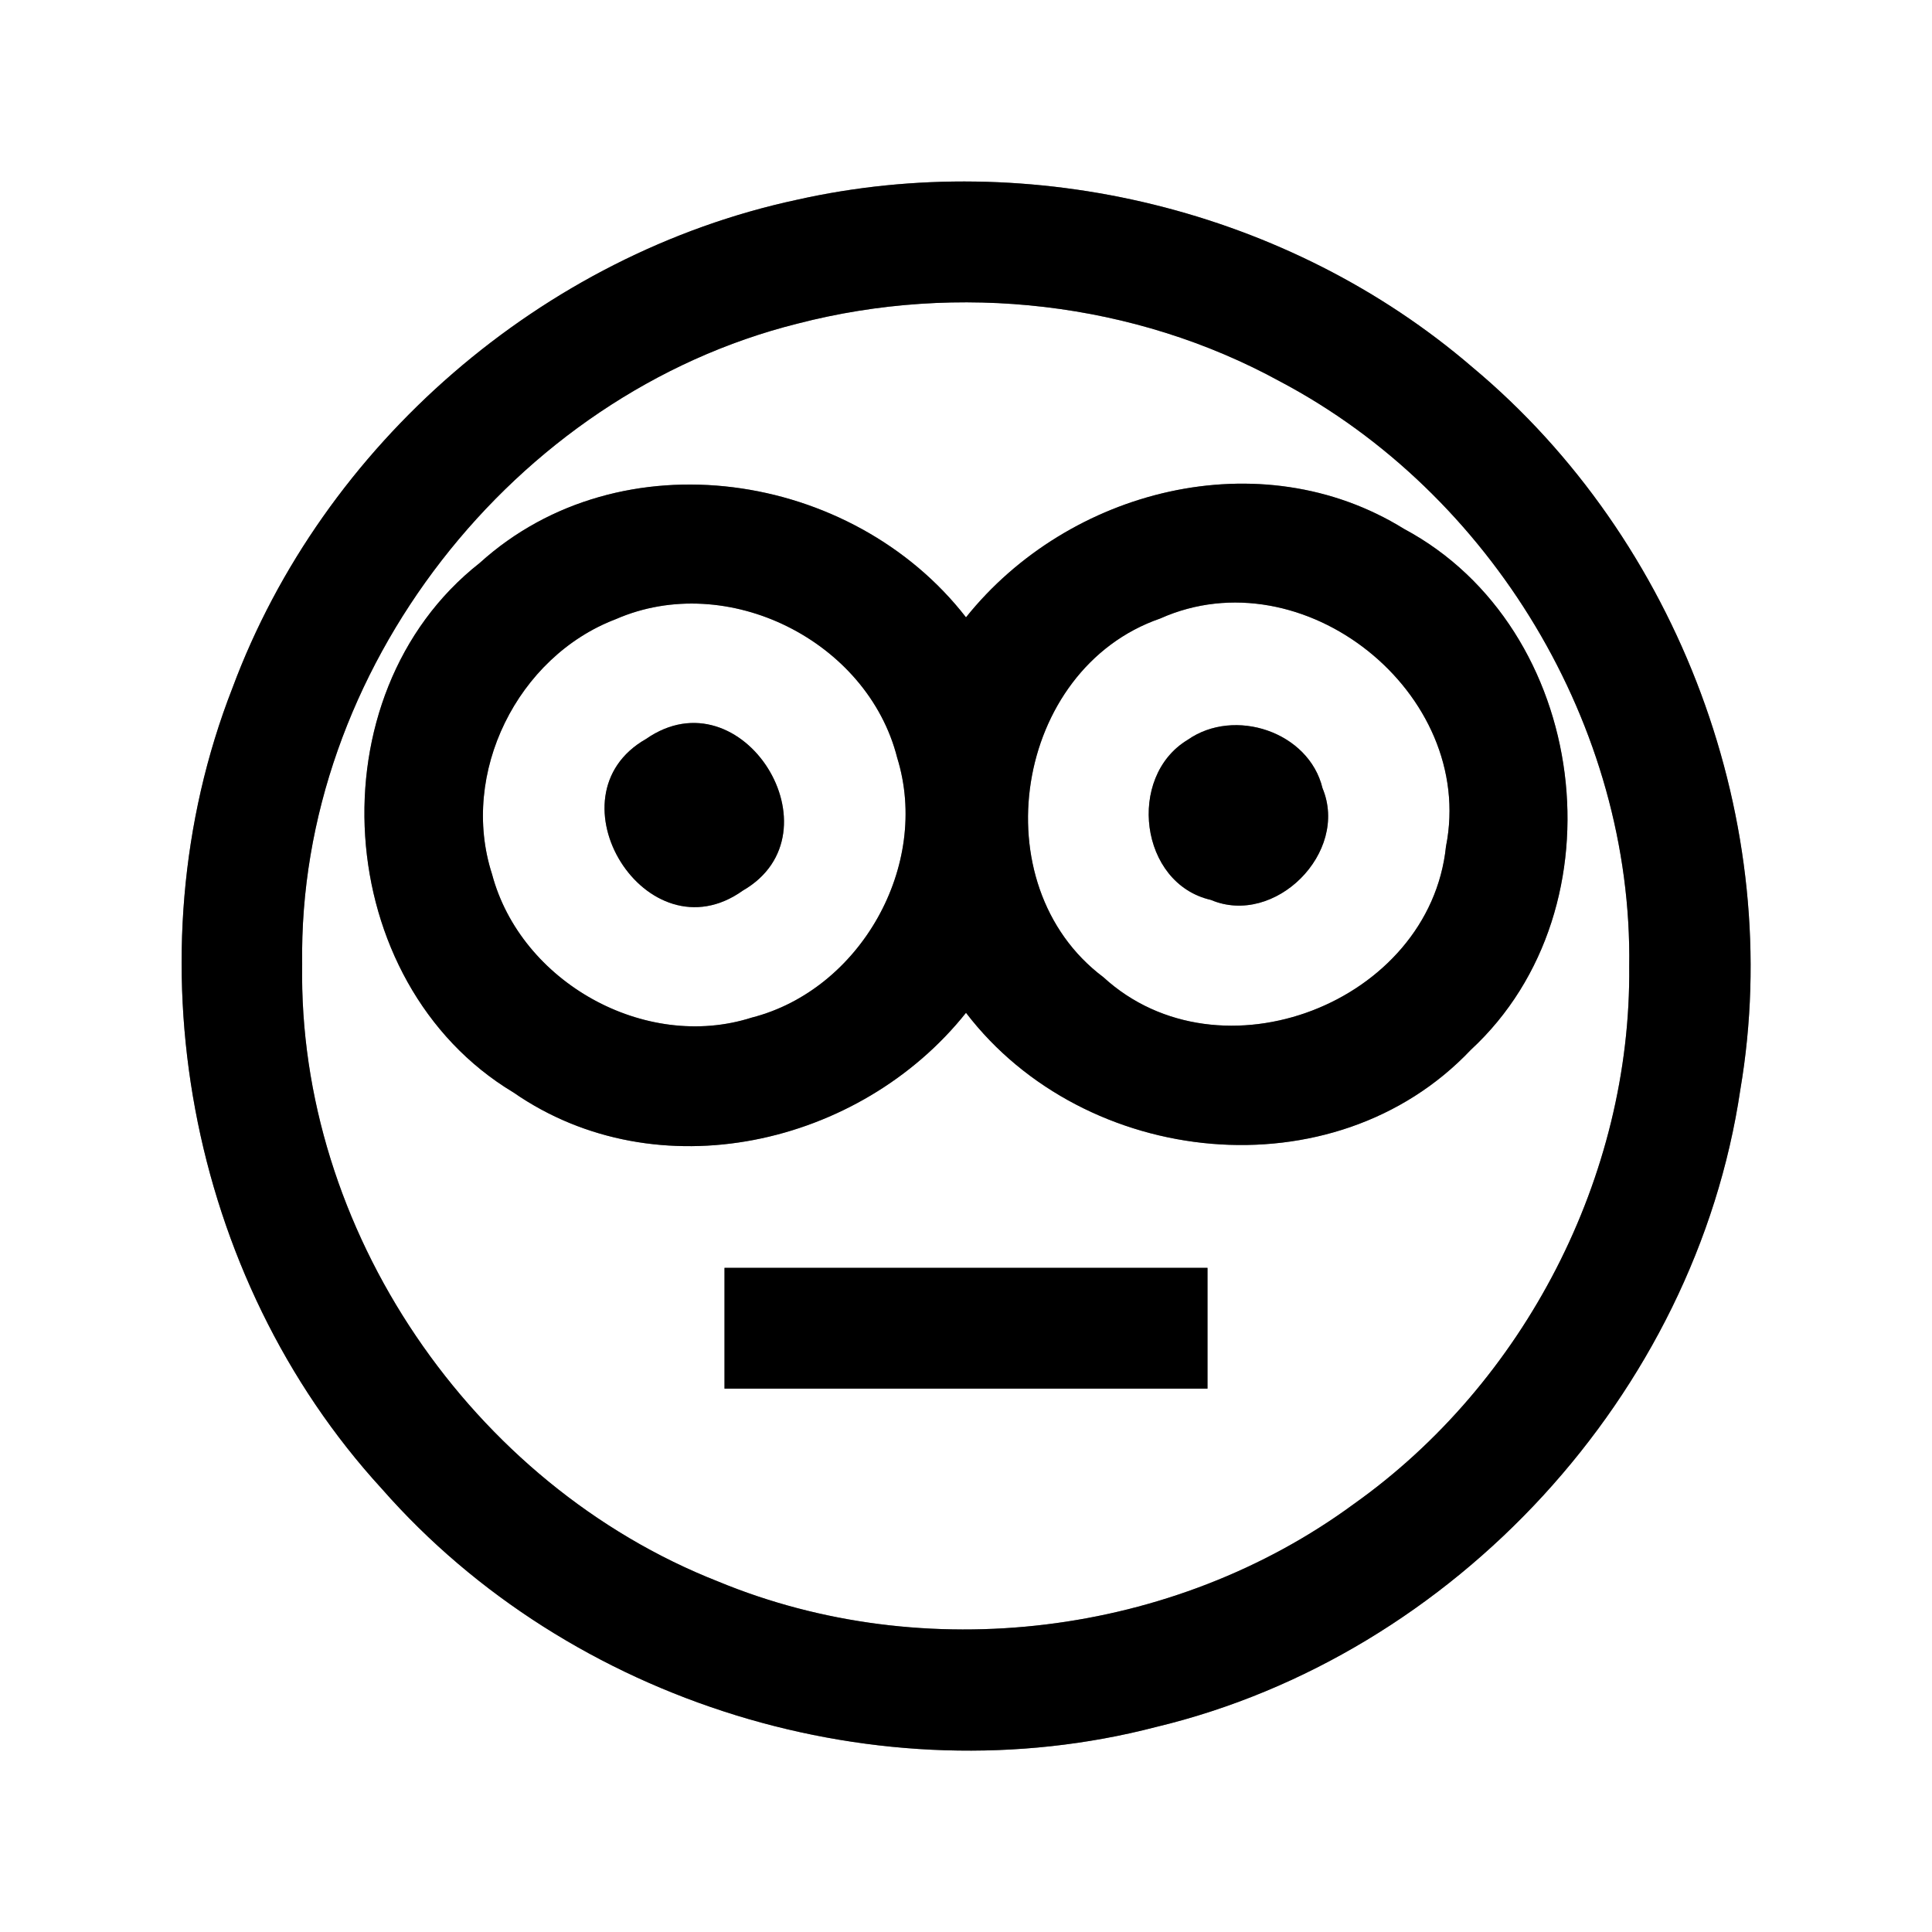 <?xml version="1.0" encoding="UTF-8" ?>
<!DOCTYPE svg PUBLIC "-//W3C//DTD SVG 1.1//EN" "http://www.w3.org/Graphics/SVG/1.1/DTD/svg11.dtd">
<svg width="64pt" height="64pt" viewBox="0 0 64 64" version="1.1" xmlns="http://www.w3.org/2000/svg">
<rect x="0" y="0" width="64" height="64" fill="#808080" stroke="none"/>
<g id="#ffffffff">
<path fill="#ffffff" opacity="1.00" d=" M 0.00 0.00 L 64.00 0.00 L 64.00 64.00 L 0.00 64.00 L 0.00 0.00 M 26.39 6.62 C 17.97 8.43 10.70 14.72 7.70 22.79 C 4.24 31.64 6.22 42.31 12.65 49.32 C 18.88 56.42 29.14 59.59 38.29 57.21 C 48.18 54.84 56.16 46.17 57.65 36.10 C 59.15 27.29 55.63 17.88 48.77 12.16 C 42.71 6.95 34.18 4.87 26.39 6.62 Z" />
<path fill="#ffffff" opacity="1.00" d=" M 26.42 10.72 C 31.74 9.34 37.58 9.99 42.41 12.64 C 49.41 16.34 54.09 24.08 53.97 32.02 C 54.04 38.96 50.50 45.81 44.85 49.82 C 38.88 54.21 30.63 55.22 23.79 52.39 C 15.62 49.18 9.86 40.73 10.01 31.94 C 9.86 22.22 17.01 13.07 26.42 10.72 M 15.89 18.65 C 10.33 23.02 10.96 32.56 17.01 36.19 C 21.77 39.49 28.49 37.96 32.00 33.55 C 35.93 38.69 44.18 39.57 48.72 34.78 C 53.83 30.06 52.64 20.80 46.51 17.52 C 41.75 14.57 35.40 16.20 32.00 20.45 C 28.23 15.59 20.56 14.42 15.89 18.65 M 24.00 42.00 C 24.00 43.33 24.00 44.67 24.00 46.00 C 29.33 46.00 34.67 46.00 40.00 46.00 C 40.00 44.67 40.00 43.33 40.00 42.00 C 34.67 42.00 29.33 42.00 24.00 42.00 Z" />
<path fill="#ffffff" opacity="1.00" d=" M 20.40 20.51 C 24.09 18.90 28.74 21.23 29.72 25.10 C 30.83 28.67 28.50 32.79 24.90 33.71 C 21.36 34.84 17.25 32.53 16.30 28.96 C 15.22 25.62 17.14 21.75 20.40 20.51 M 21.40 24.48 C 18.08 26.37 21.42 31.78 24.61 29.50 C 27.90 27.60 24.59 22.26 21.40 24.48 Z" />
<path fill="#ffffff" opacity="1.00" d=" M 38.43 20.49 C 43.16 18.37 48.91 22.96 47.90 28.04 C 47.36 33.22 40.41 35.91 36.55 32.37 C 32.47 29.31 33.60 22.16 38.43 20.49 M 39.34 24.51 C 37.32 25.73 37.75 29.27 40.11 29.81 C 42.23 30.71 44.70 28.24 43.81 26.11 C 43.36 24.24 40.89 23.42 39.34 24.51 Z" />
</g>
<g id="#000000ff">
<path fill="#000000" opacity="1.00" d=" M 26.39 6.62 C 34.18 4.87 42.71 6.95 48.77 12.16 C 55.63 17.88 59.15 27.29 57.65 36.10 C 56.16 46.17 48.18 54.84 38.29 57.21 C 29.14 59.59 18.88 56.42 12.65 49.32 C 6.22 42.31 4.24 31.64 7.70 22.79 C 10.70 14.72 17.97 8.43 26.39 6.62 M 26.42 10.72 C 17.01 13.07 9.86 22.22 10.01 31.94 C 9.86 40.73 15.62 49.18 23.79 52.39 C 30.63 55.22 38.88 54.21 44.85 49.82 C 50.50 45.81 54.04 38.96 53.97 32.02 C 54.09 24.08 49.41 16.34 42.41 12.64 C 37.58 9.99 31.74 9.34 26.42 10.72 Z" />
<path fill="#000000" opacity="1.00" d=" M 15.89 18.65 C 20.56 14.42 28.23 15.59 32.00 20.45 C 35.40 16.20 41.75 14.57 46.51 17.52 C 52.64 20.80 53.83 30.06 48.72 34.78 C 44.18 39.57 35.93 38.69 32.00 33.55 C 28.49 37.96 21.77 39.49 17.01 36.19 C 10.96 32.56 10.33 23.02 15.89 18.65 M 20.40 20.51 C 17.14 21.75 15.22 25.62 16.30 28.96 C 17.25 32.53 21.36 34.84 24.90 33.71 C 28.50 32.79 30.83 28.67 29.72 25.10 C 28.74 21.23 24.09 18.90 20.40 20.51 M 38.43 20.49 C 33.60 22.16 32.47 29.31 36.55 32.37 C 40.41 35.91 47.36 33.22 47.90 28.04 C 48.91 22.96 43.16 18.37 38.43 20.49 Z" />
<path fill="#000000" opacity="1.00" d=" M 21.40 24.48 C 24.59 22.26 27.90 27.60 24.61 29.50 C 21.42 31.78 18.08 26.37 21.40 24.48 Z" />
<path fill="#000000" opacity="1.00" d=" M 39.34 24.51 C 40.89 23.42 43.36 24.24 43.81 26.11 C 44.70 28.24 42.23 30.71 40.11 29.81 C 37.75 29.27 37.32 25.73 39.34 24.51 Z" />
<path fill="#000000" opacity="1.00" d=" M 24.00 42.00 C 29.33 42.00 34.67 42.00 40.00 42.00 C 40.00 43.33 40.00 44.67 40.00 46.00 C 34.67 46.00 29.33 46.00 24.00 46.00 C 24.00 44.67 24.00 43.33 24.00 42.00 Z" />
</g>
</svg>
